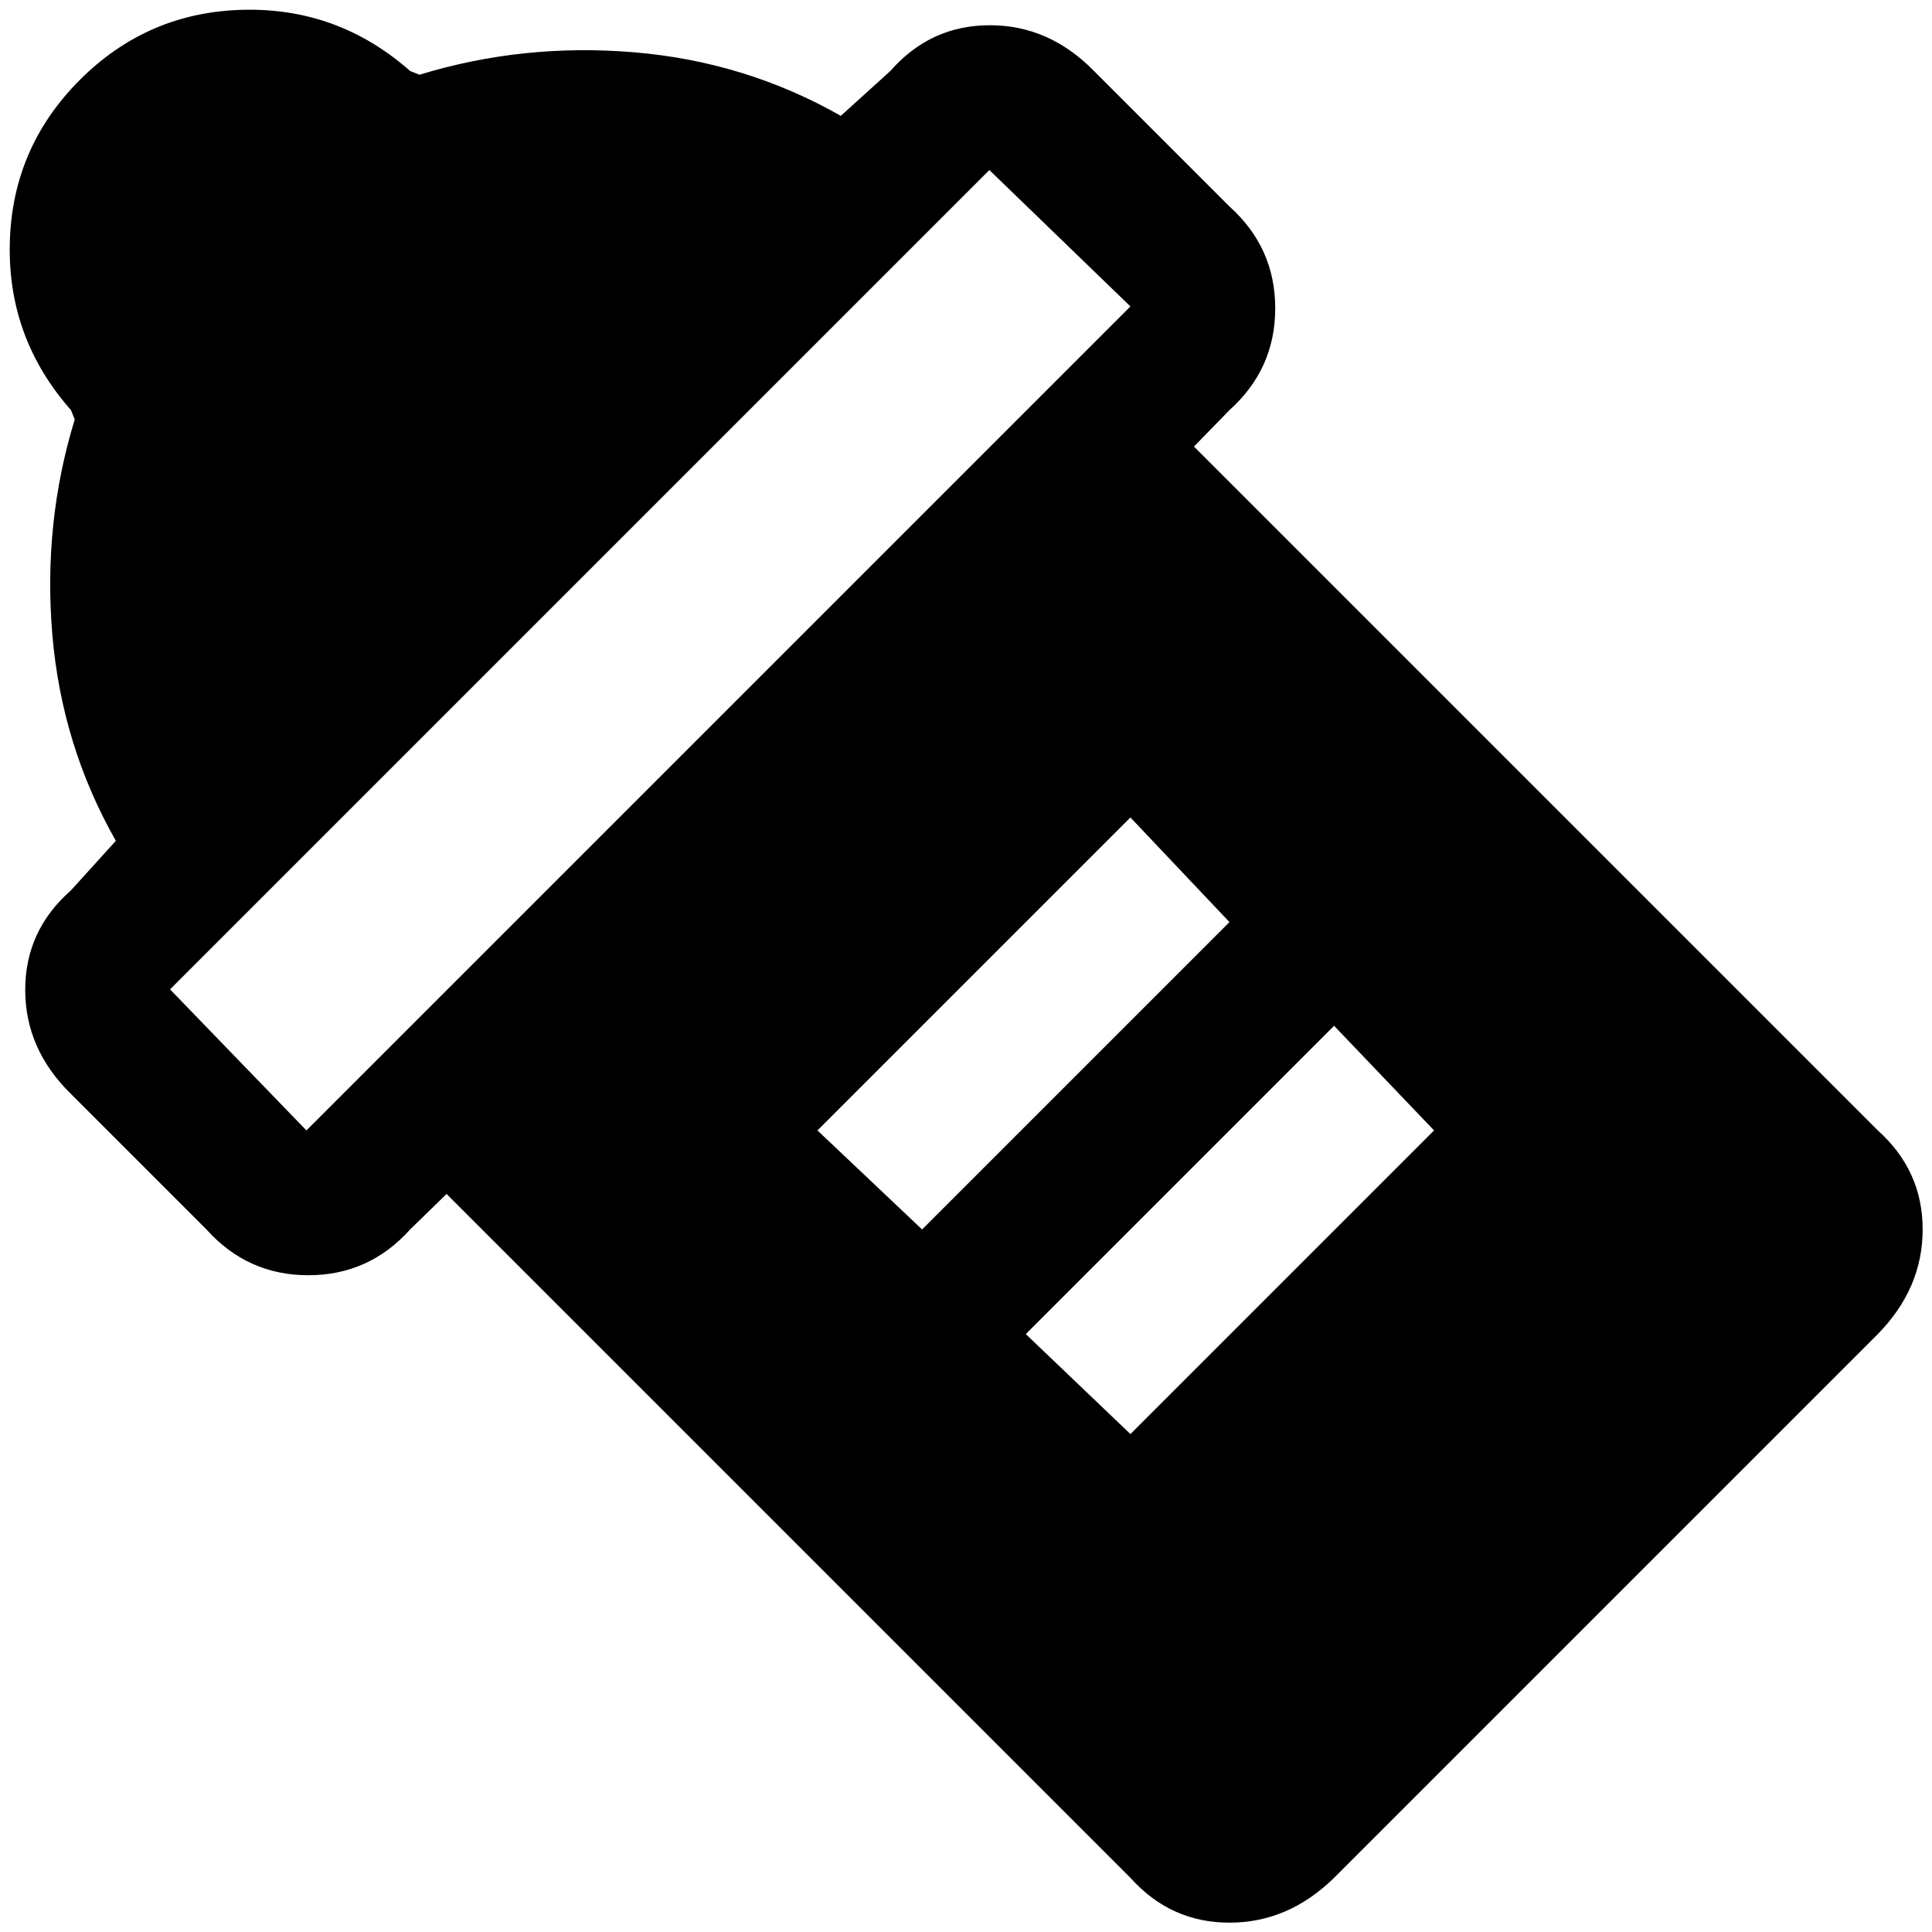 <?xml version="1.0" standalone="no"?>
<!DOCTYPE svg PUBLIC "-//W3C//DTD SVG 1.1//EN" "http://www.w3.org/Graphics/SVG/1.1/DTD/svg11.dtd" >
<svg xmlns="http://www.w3.org/2000/svg" xmlns:xlink="http://www.w3.org/1999/xlink" version="1.1" width="2048" height="2048" viewBox="-10 0 2068 2048">
   <path fill="currentColor"
d="M943 66l-53 48q-102 -58 -221 -68t-230 24l-10 -4q-77 -68 -179 -65.5t-174.5 75t-75 174.5t65.5 179l4 10q-34 111 -24 230t68 221l-48 53q-49 43 -49 106.5t49 111.5l145 145q44 49 109 49t109 -49l39 -38l732 732q43 48 106 48t112 -48l582 -582q48 -49 48 -112
t-48 -106l-732 -732l38 -39q49 -44 49 -109t-49 -109l-145 -145q-48 -49 -111.5 -49t-106.5 49zM1200 318l-882 882l-146 -151l877 -877zM1306 977l-329 329l-112 -106l335 -335zM1525 1200l-325 325l-112 -107l330 -330z" />
</svg>

